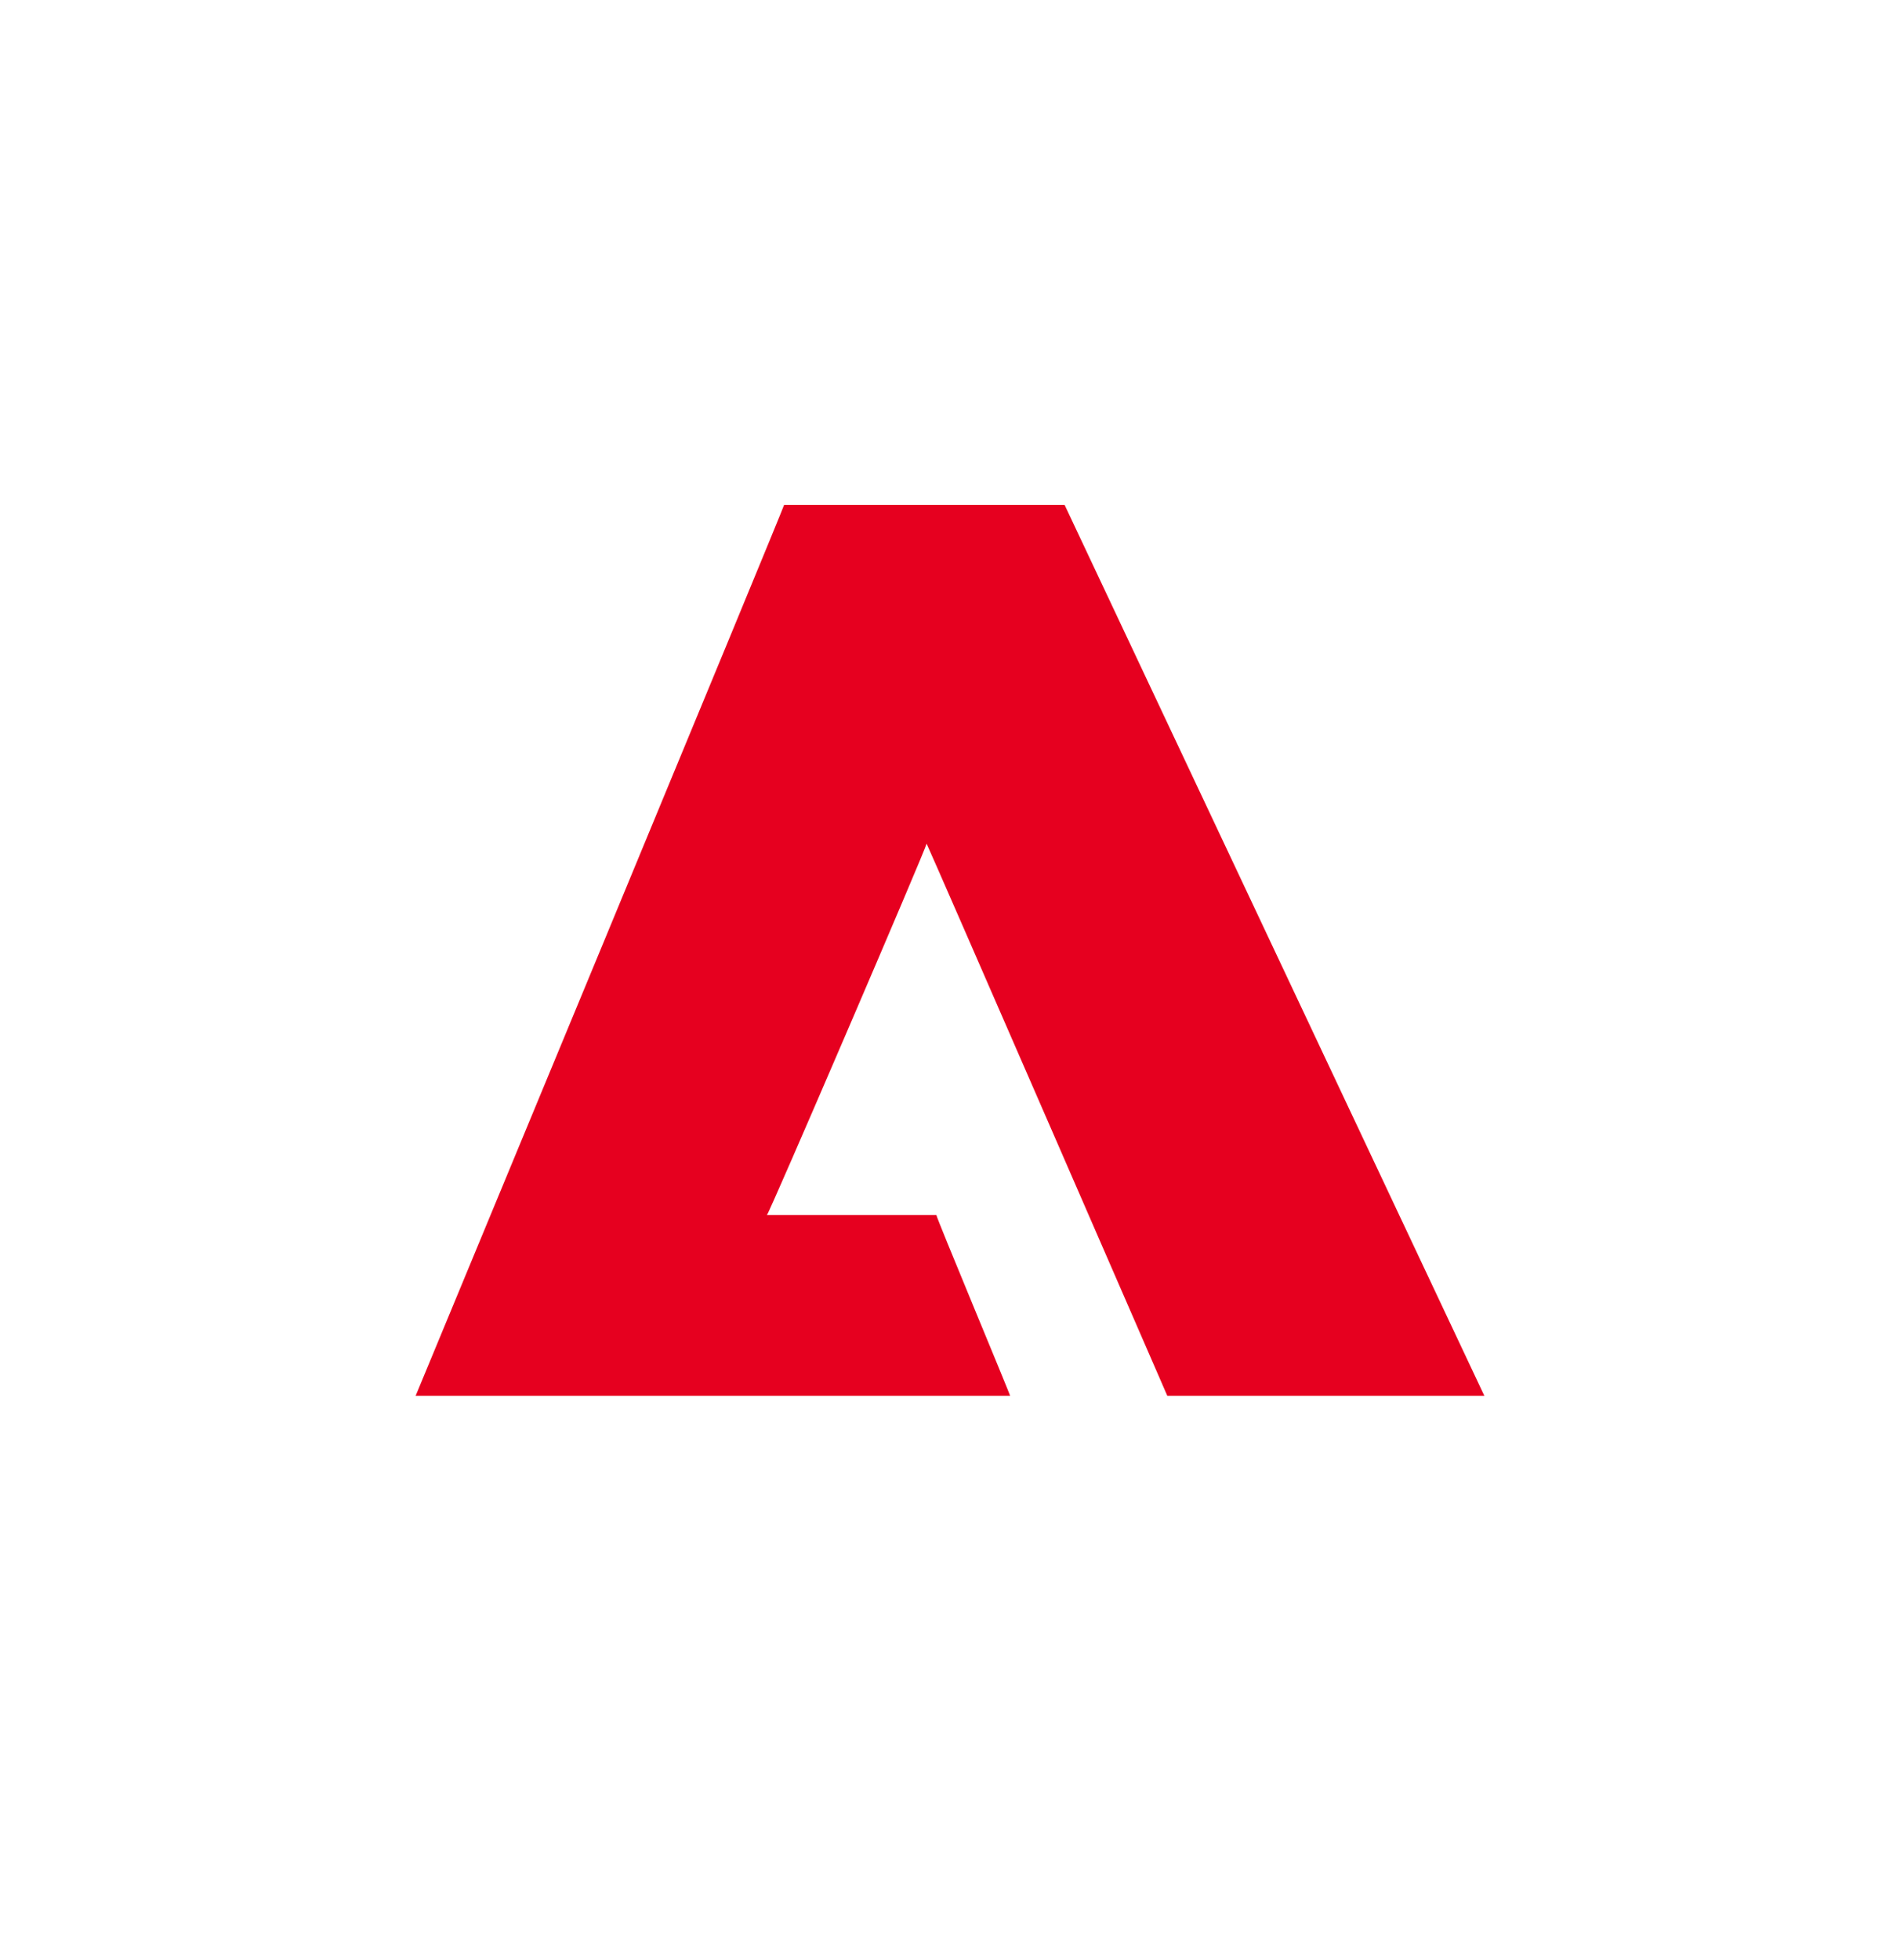 <svg width="32" height="33" viewBox="0 0 32 33" fill="none" xmlns="http://www.w3.org/2000/svg">
<g id="logo">
<path id="Vector" d="M7 23.5C7 23.5 13.221 8.504 13.206 8.5C13.206 8.5 13.206 8.5 13.206 8.5H13.206H17.93L25 23.5L19.66 23.5C19.664 23.508 15.656 14.296 15.606 14.204C15.597 14.284 12.948 20.449 12.916 20.457H15.771C15.758 20.472 17.012 23.471 17.012 23.5L7 23.5Z" fill="#E6001F"/>
</g>
</svg>
